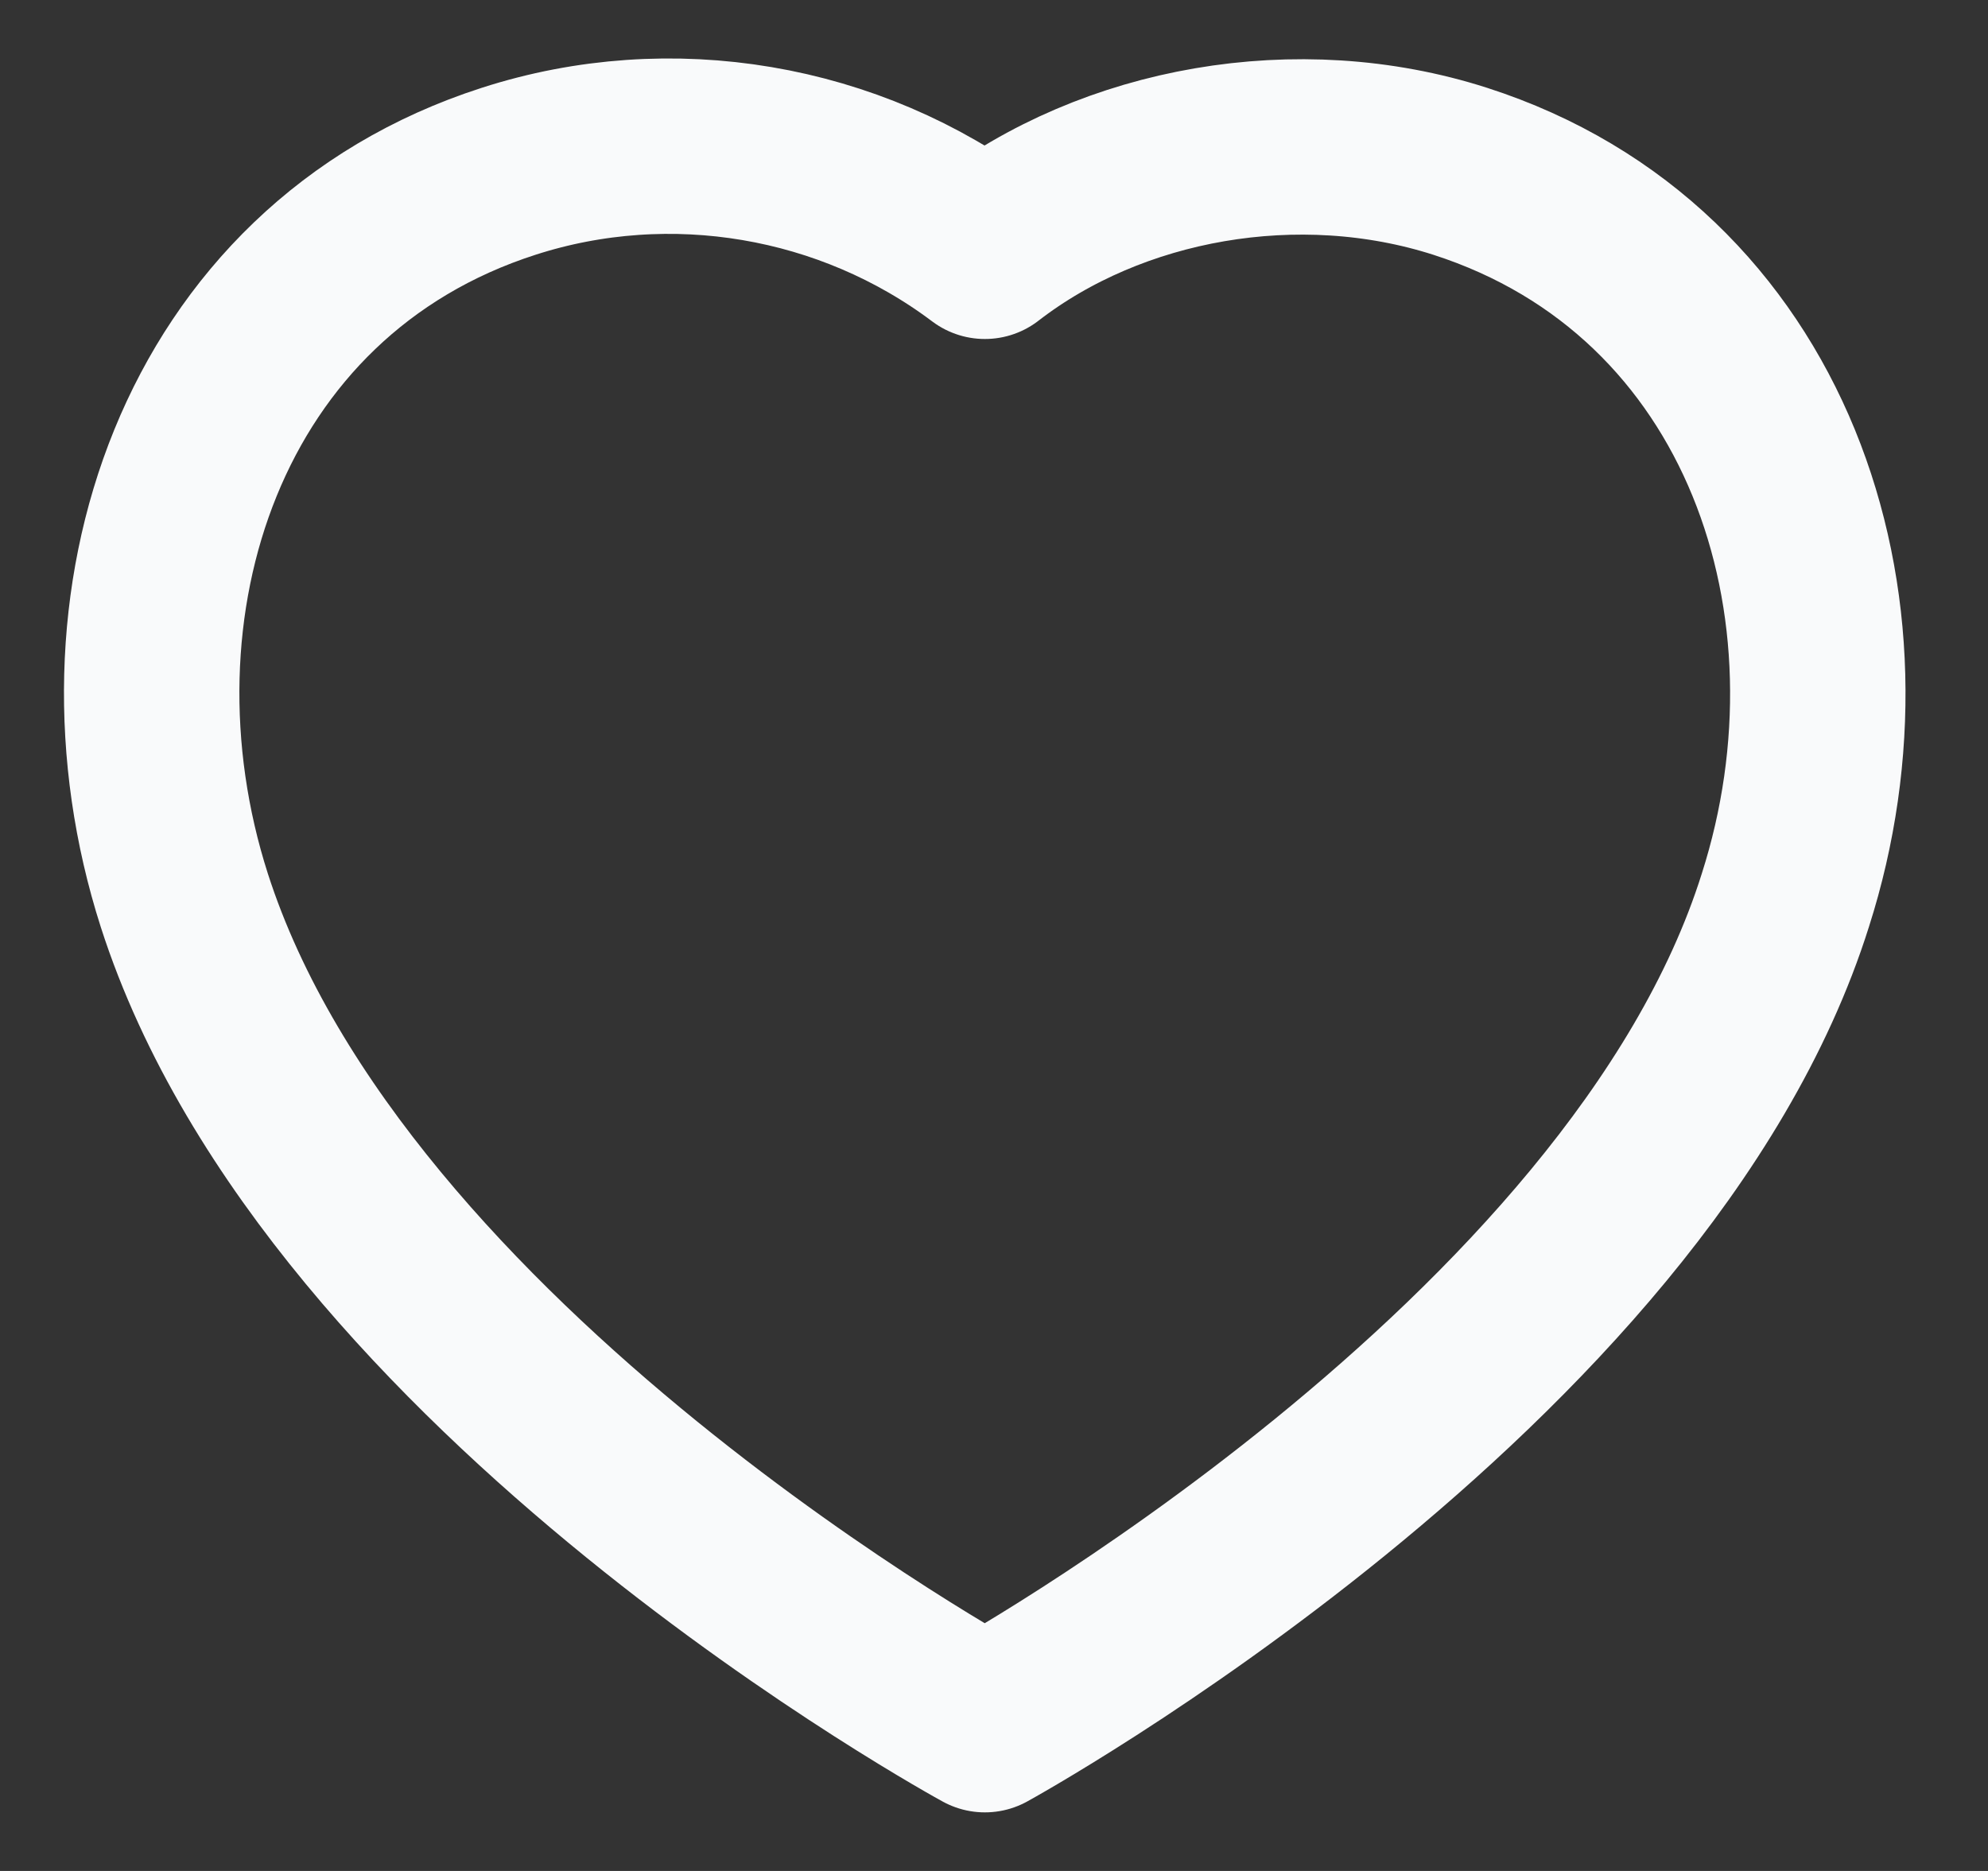 <svg width="17" height="16" viewBox="0 0 17 16" fill="none" xmlns="http://www.w3.org/2000/svg">
<rect x="0" y="0" width="17" height="16" fill="#333333" stroke="none"/>
<path fill-rule="evenodd" clip-rule="evenodd" d="M1.576 7.699C0.771 5.186 1.712 2.314 4.349 1.465C5.737 1.017 7.268 1.281 8.422 2.149C9.513 1.305 11.101 1.02 12.487 1.465C15.124 2.314 16.071 5.186 15.267 7.699C14.014 11.681 8.422 14.749 8.422 14.749C8.422 14.749 2.87 11.728 1.576 7.699Z" stroke="#F9FAFB" stroke-width="1.5" stroke-linecap="round" stroke-linejoin="round"/>
</svg>
